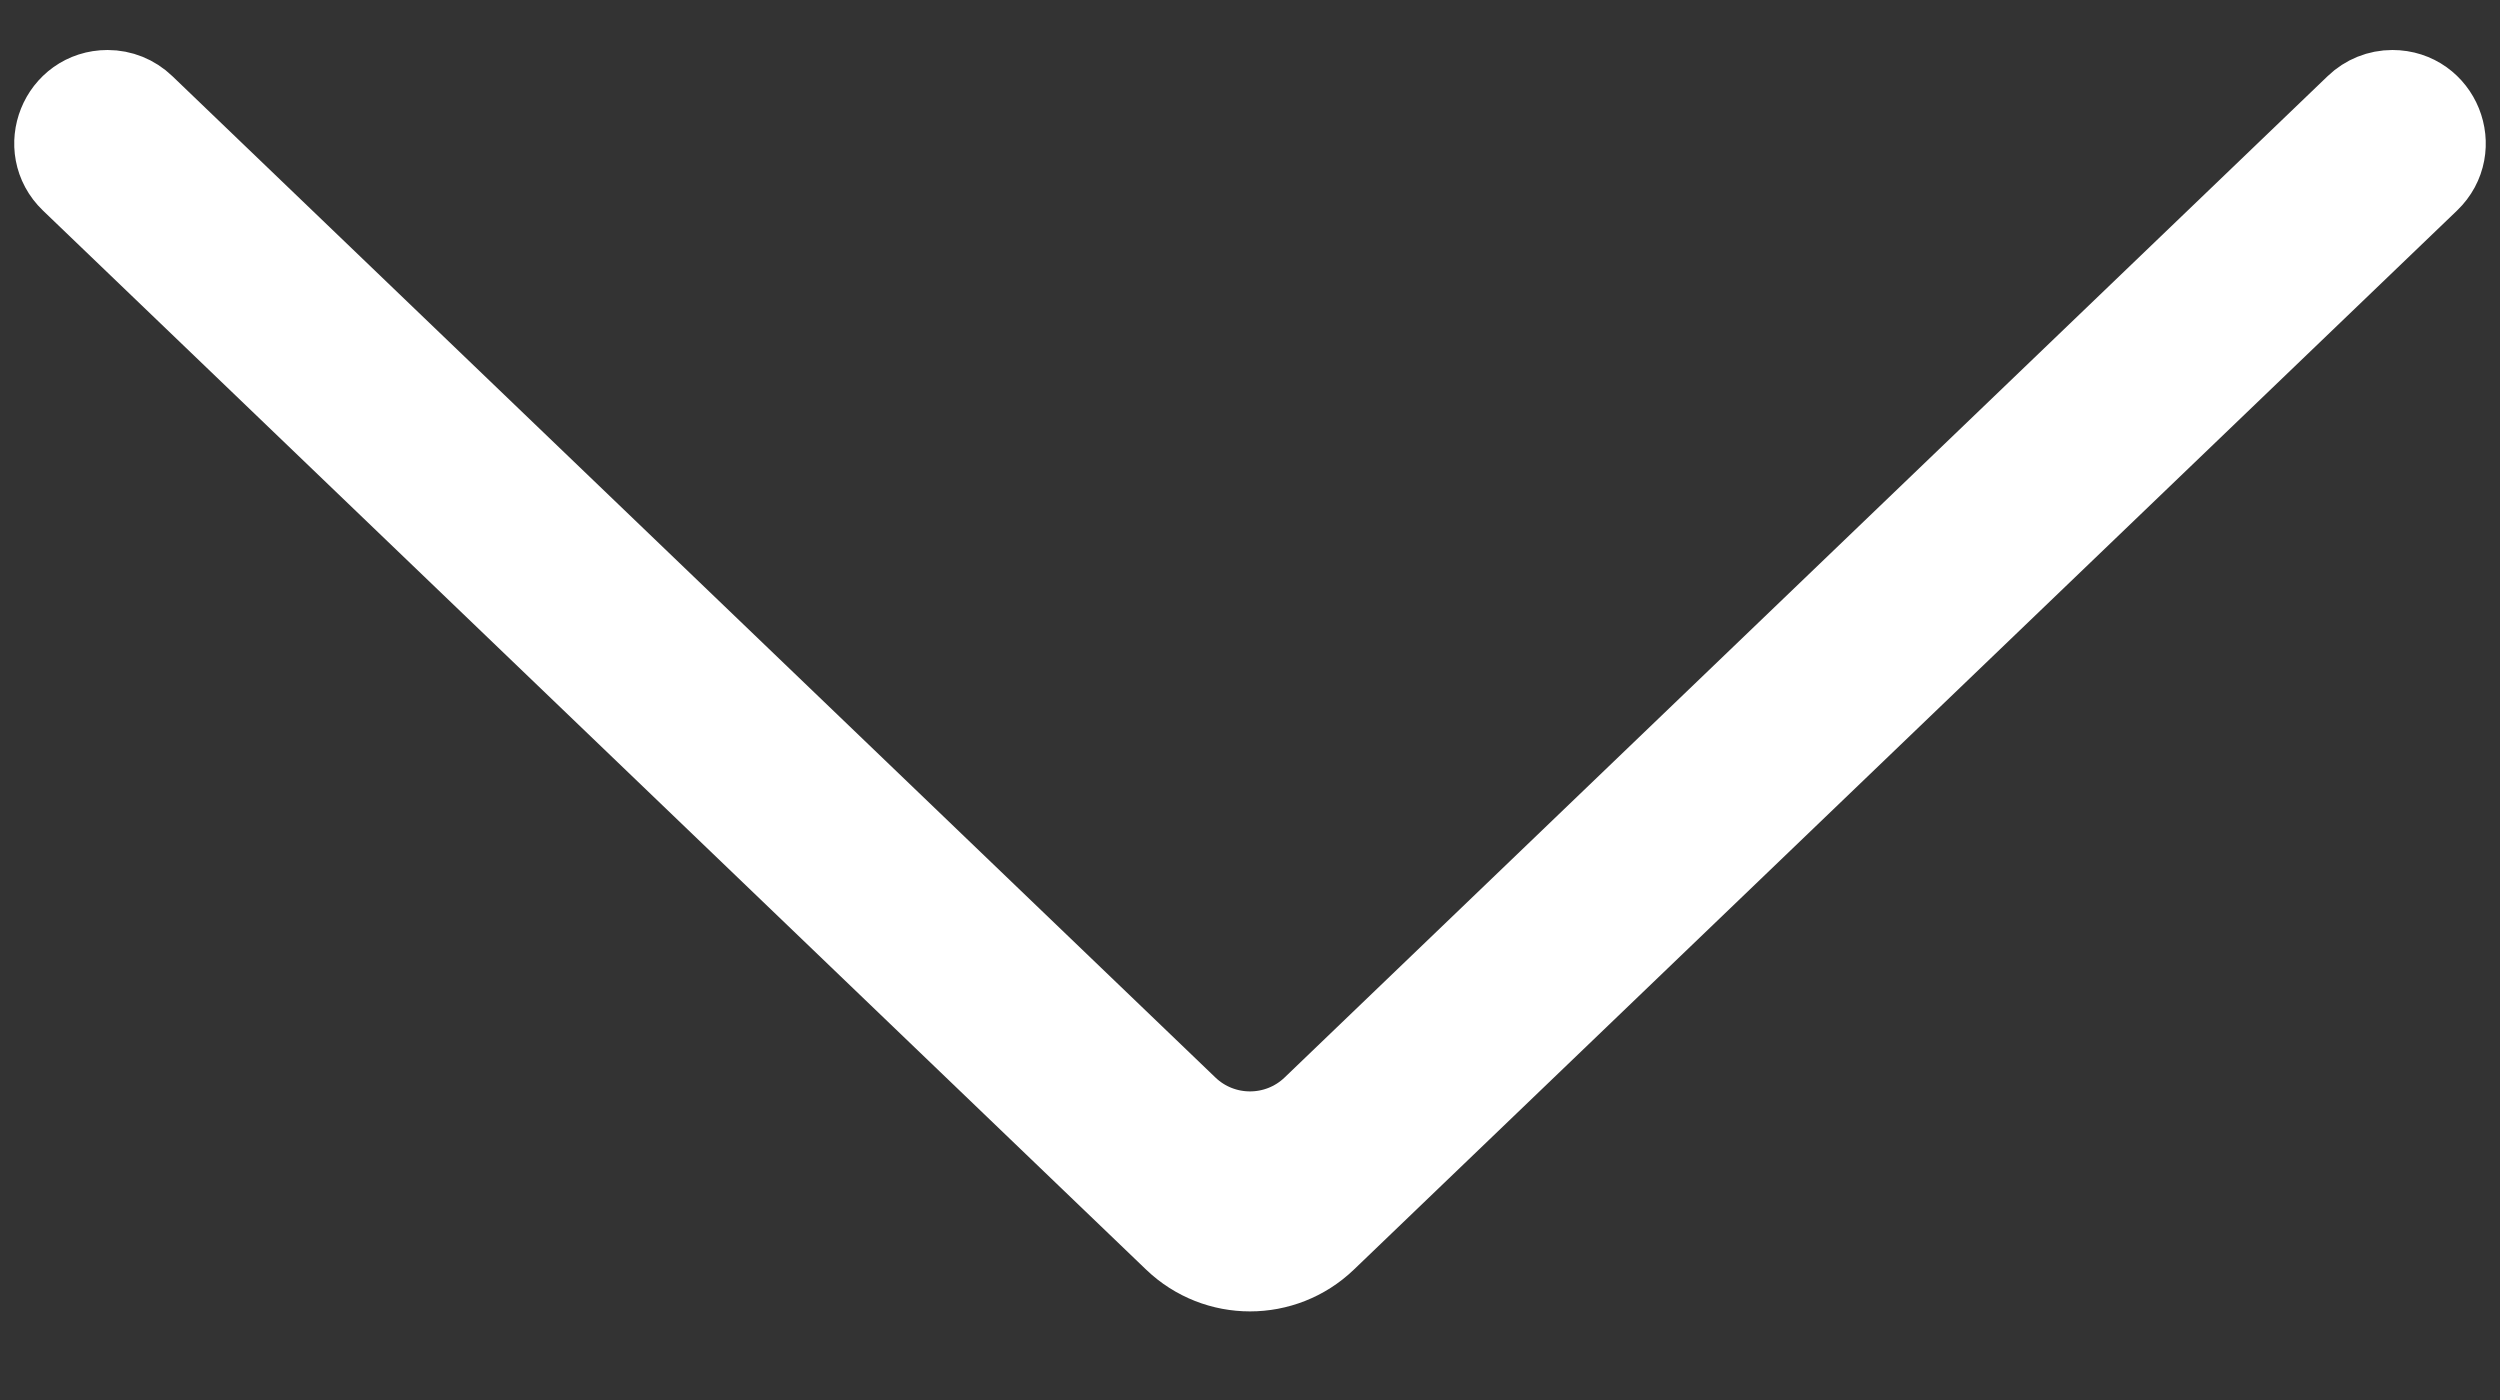 <svg width="25" height="14" viewBox="0 0 25 14" fill="none" xmlns="http://www.w3.org/2000/svg">
<rect x="0" y="0" width="25" height="14" fill="#333333" stroke="none"/>
<path d="M11.807 12.335L0.776 1.745C0.495 1.475 0.686 1 1.076 1C1.188 1 1.295 1.043 1.376 1.121L11.807 11.135C12.194 11.507 12.806 11.507 13.193 11.135L23.624 1.121C23.705 1.043 23.812 1 23.924 1C24.314 1 24.505 1.475 24.224 1.745L13.193 12.335C12.806 12.707 12.194 12.707 11.807 12.335Z" fill="white" stroke="white"/>
</svg>
